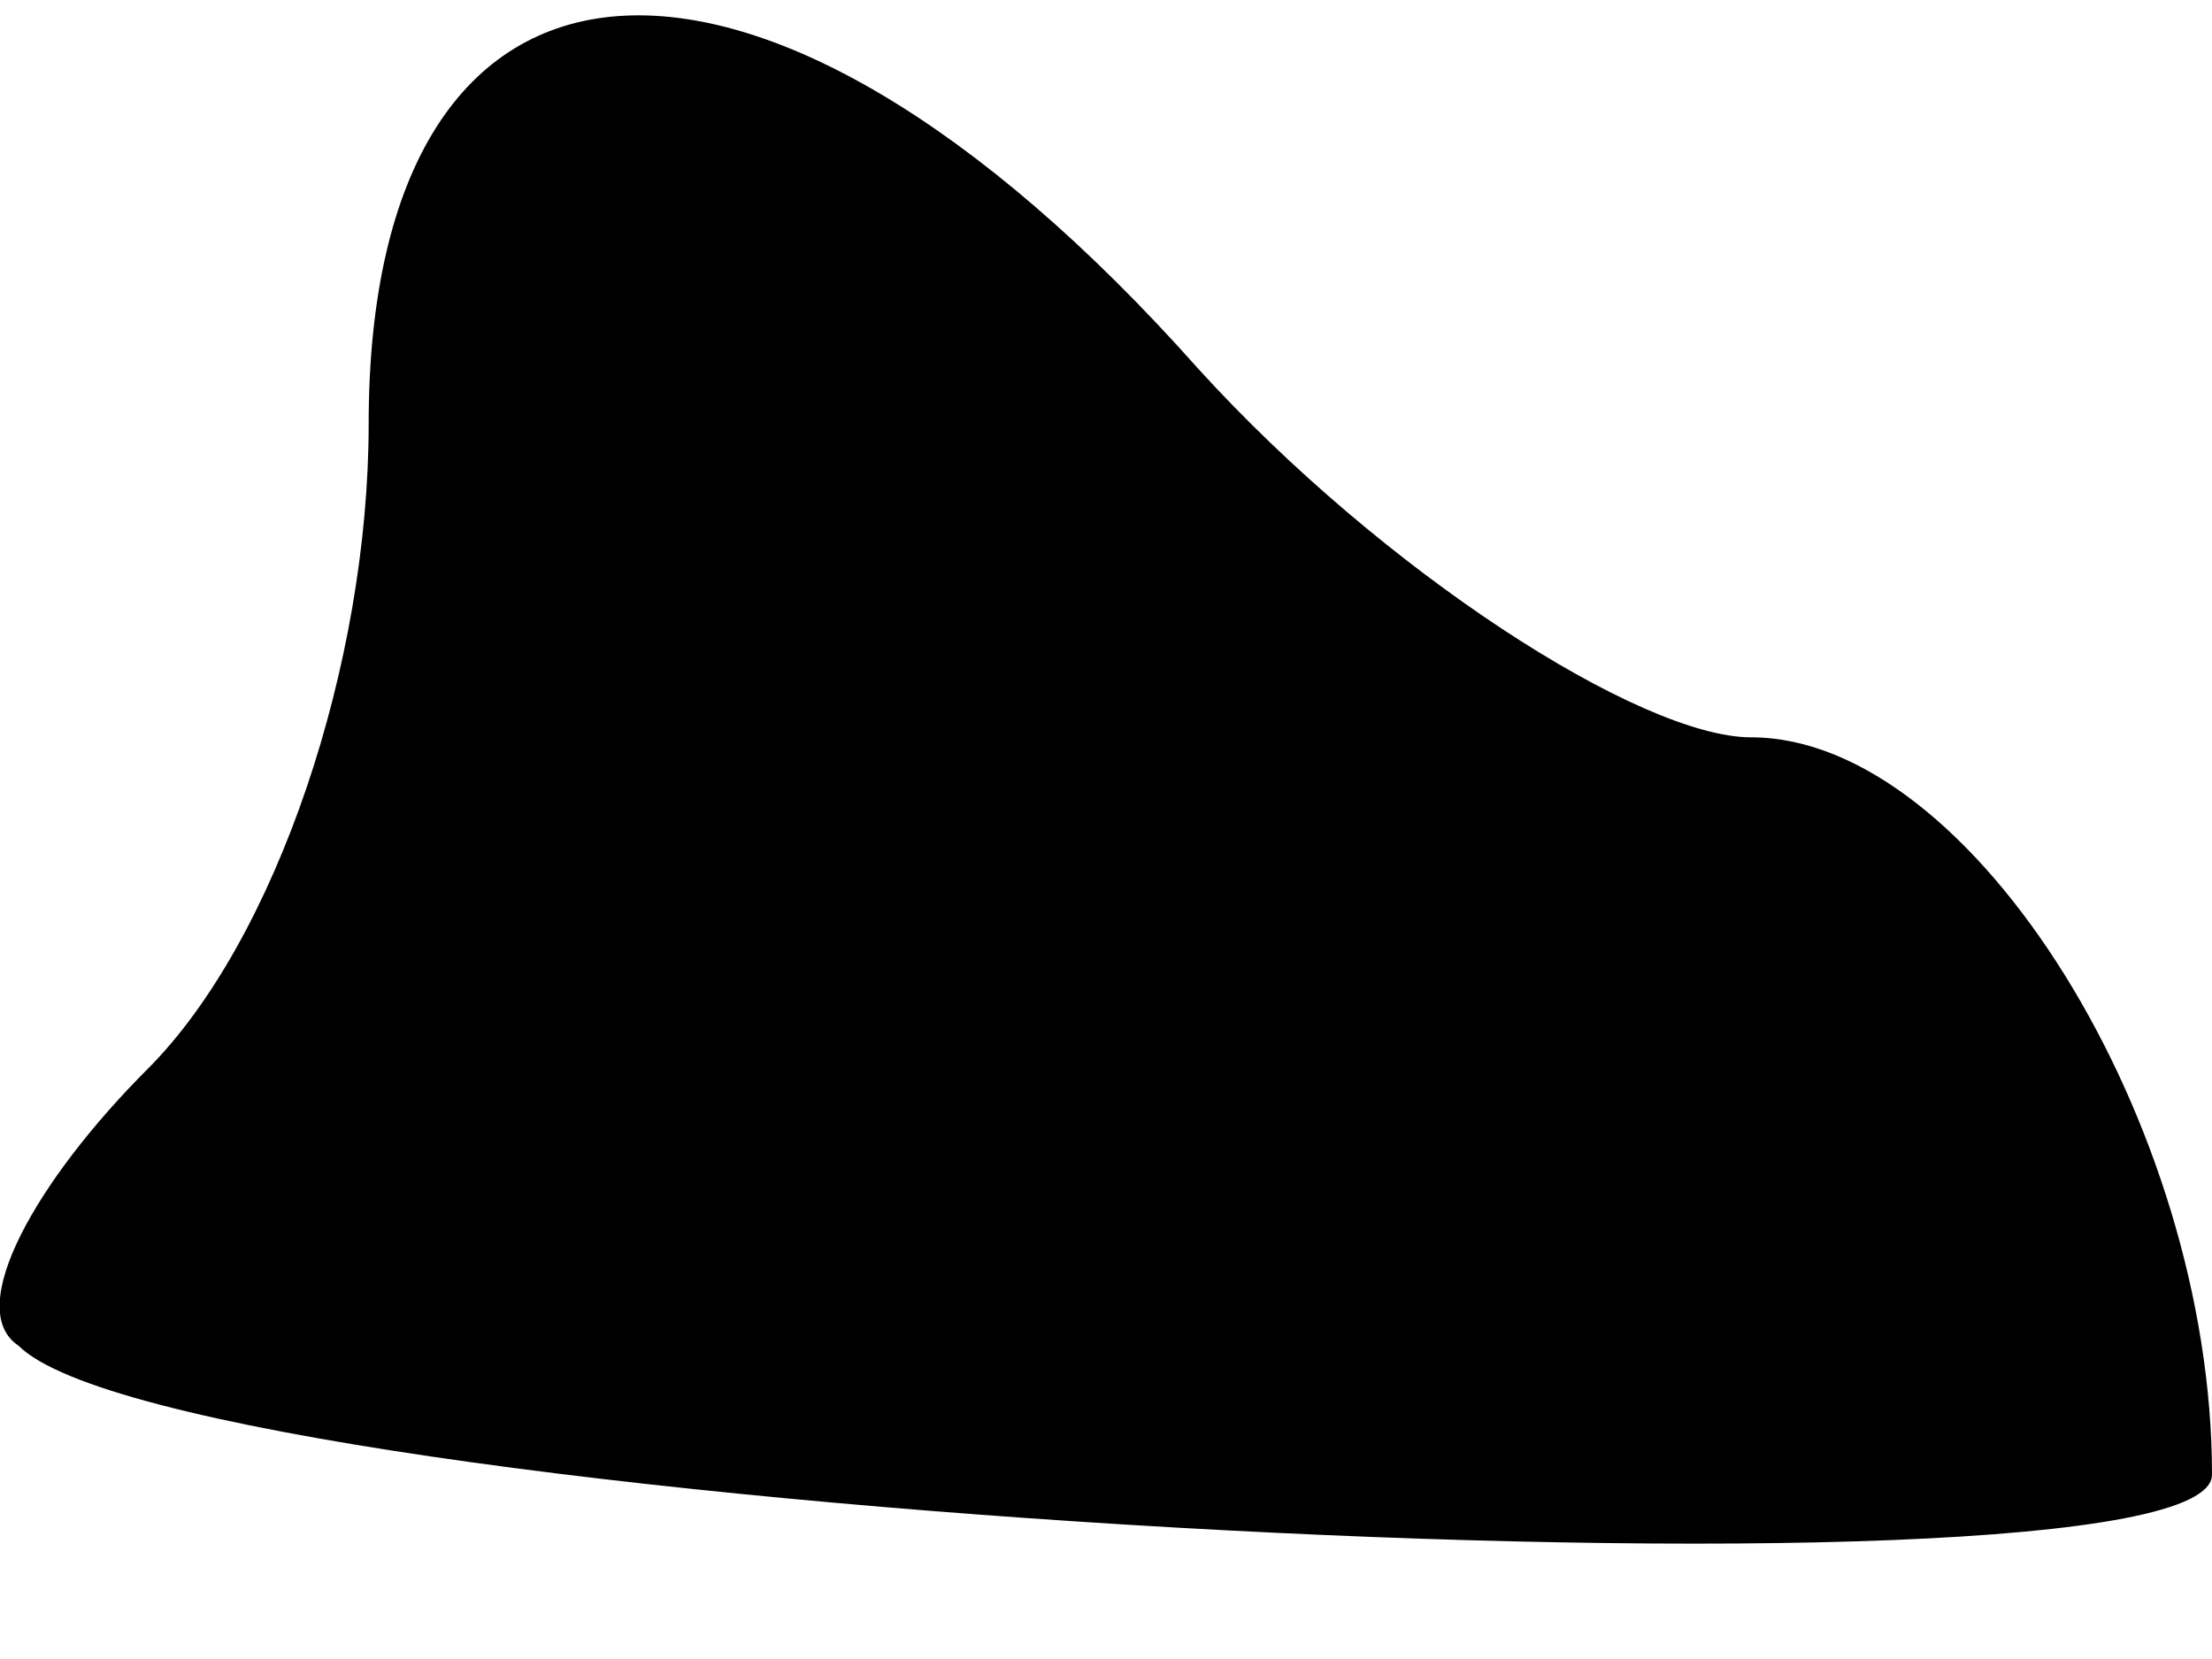 <?xml version="1.0" standalone="no"?>
<!DOCTYPE svg PUBLIC "-//W3C//DTD SVG 20010904//EN"
 "http://www.w3.org/TR/2001/REC-SVG-20010904/DTD/svg10.dtd">
<svg version="1.0" xmlns="http://www.w3.org/2000/svg"
 width="12pt" height="9pt" viewBox="0 0 12 9"
 preserveAspectRatio="xMidYMid meet">
<g transform="translate(0,9) scale(0.1,-0.1)"
fill="#000000" stroke="none">
<path fill="#000000" stroke="none" d="M20 67 c0 -13 -5 -28 -12 -35 -6 -6
-10 -13 -7 -15 9 -9 119 -15 119 -7 0 19 -13 40 -25 40 -6 0 -20 9 -30 20 -24
27 -45 25 -45 -3z"/>
</g>
</svg>
